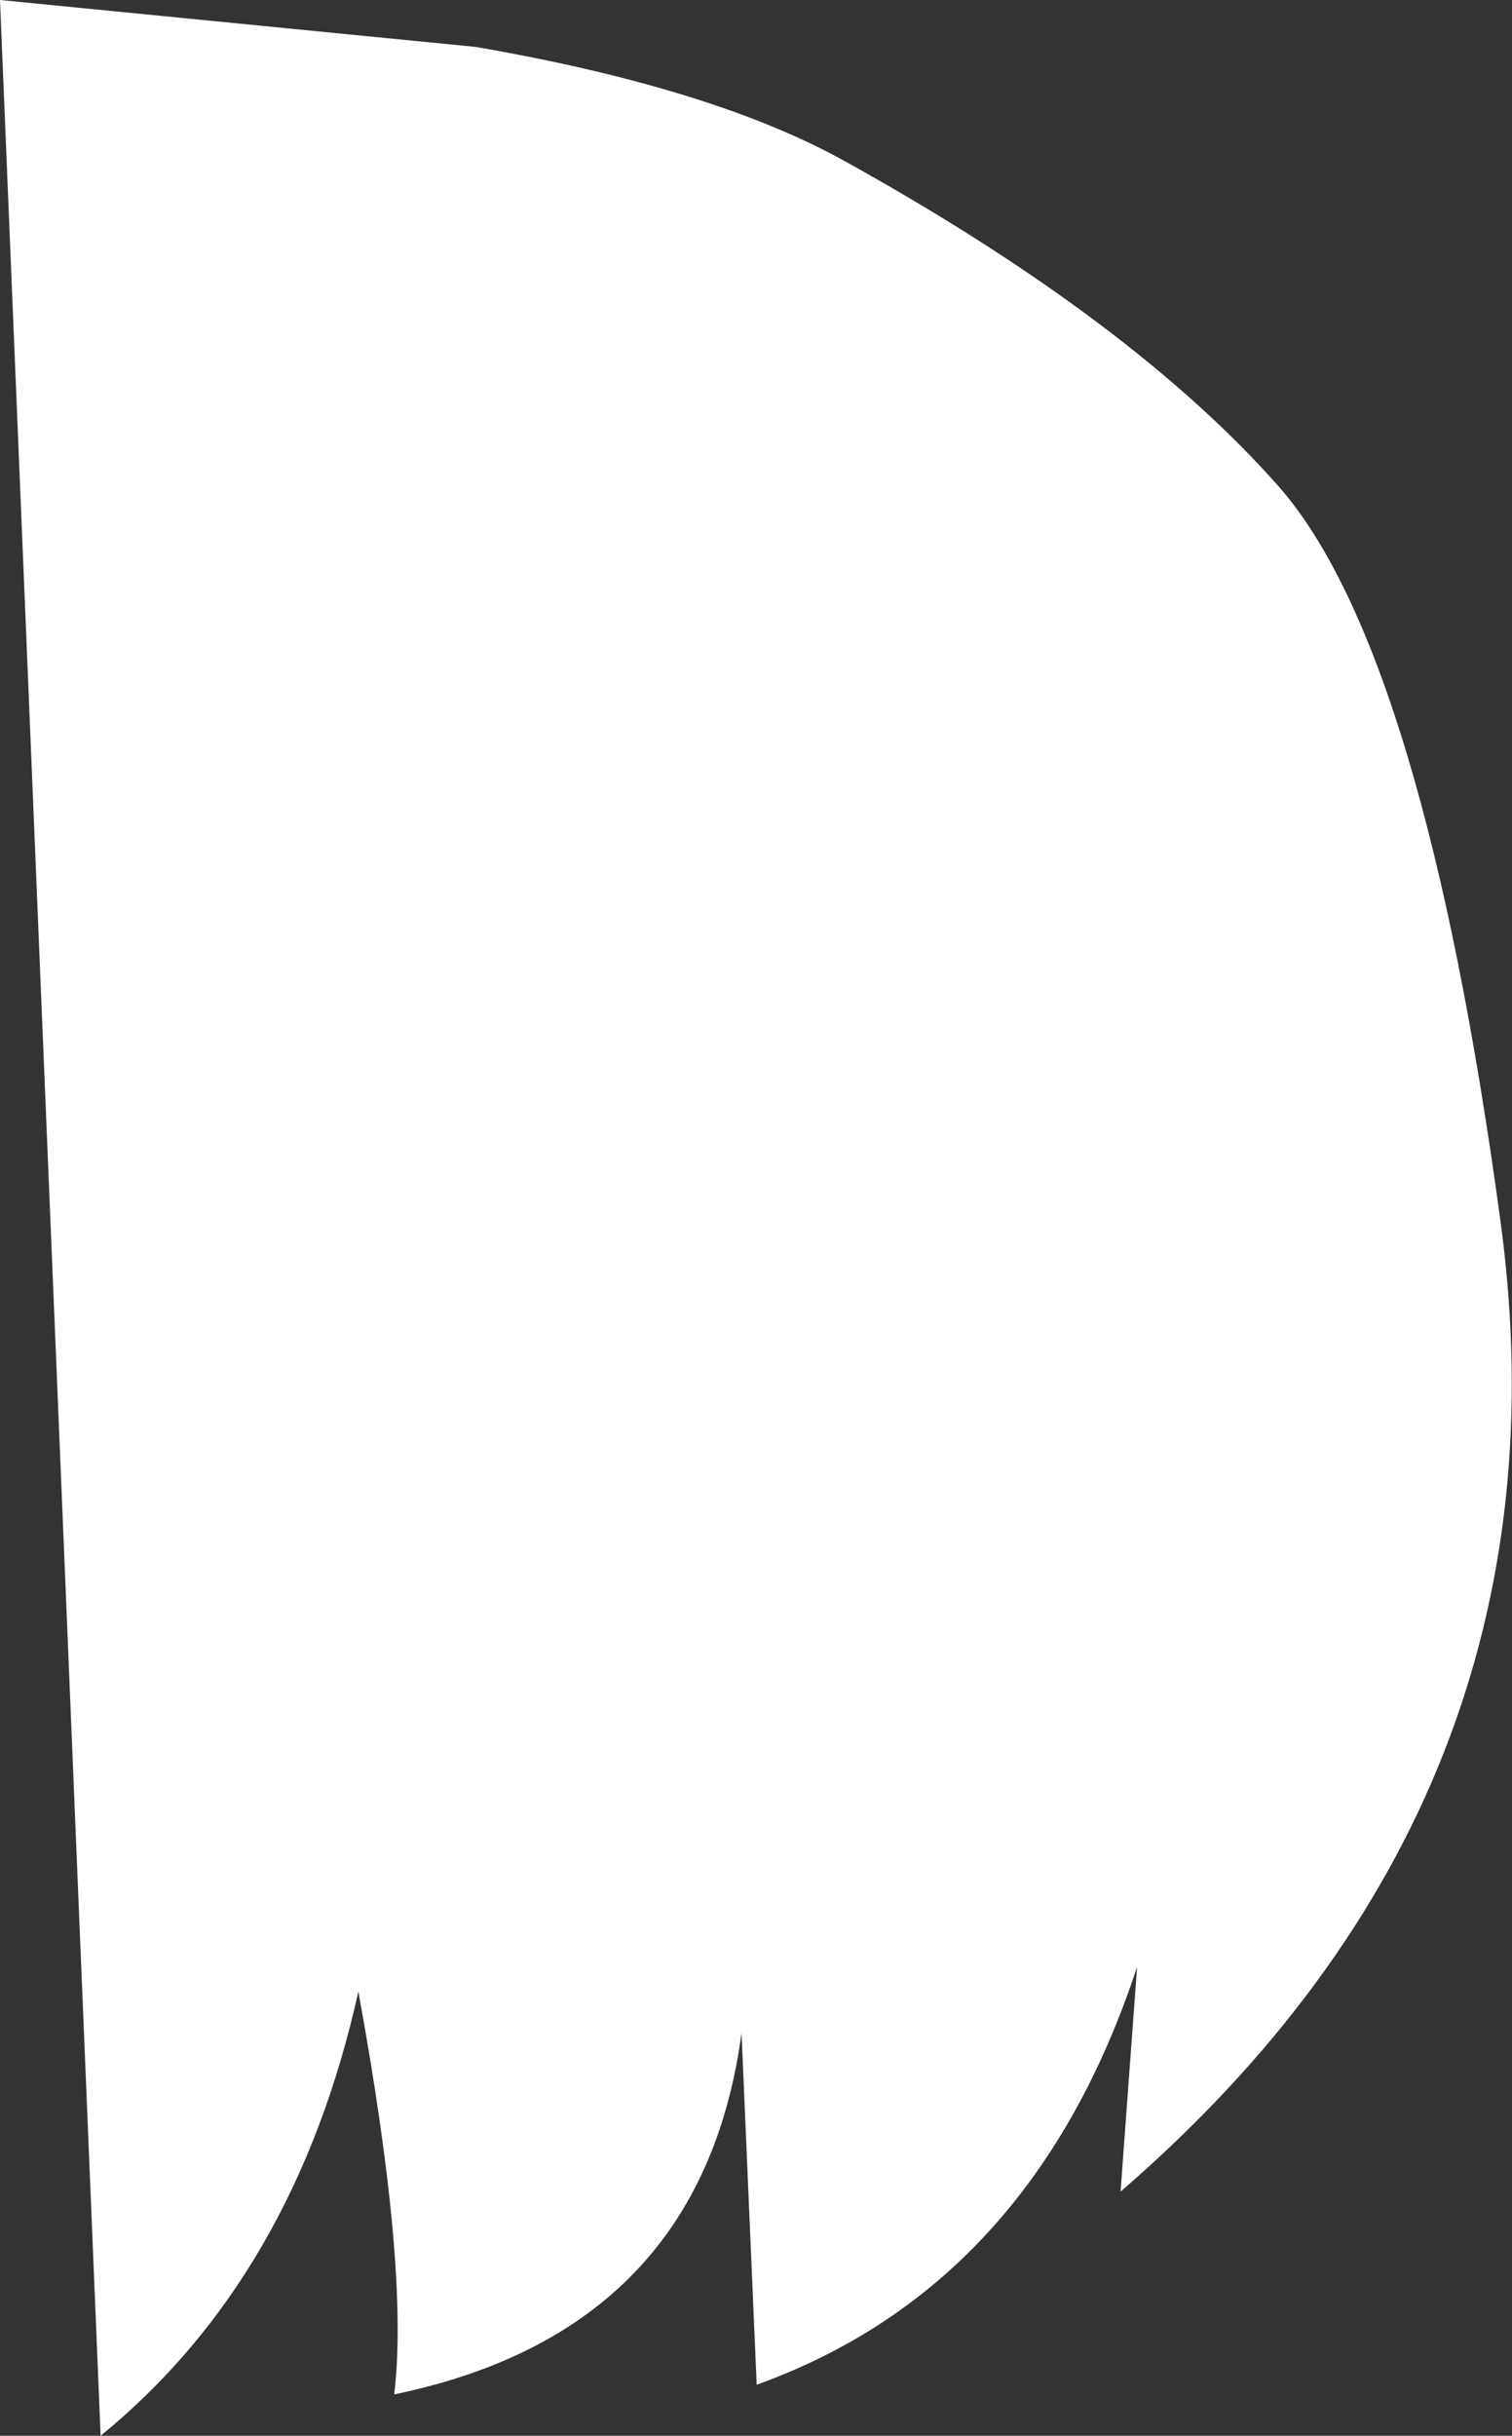 <?xml version="1.0" encoding="UTF-8" standalone="no"?>
<svg xmlns:xlink="http://www.w3.org/1999/xlink" height="88.3px" width="54.85px" xmlns="http://www.w3.org/2000/svg">
  <rect width="100%" height="100%" fill="#333333" stroke="none"/>
  <g transform="matrix(1.0, 0.0, 0.0, 1.0, 18.05, 50.1)">
    <path d="M12.7 -44.2 Q23.05 -38.45 28.35 -32.45 33.6 -26.45 36.4 -5.7 39.15 15.05 22.6 29.35 L23.2 21.2 Q19.4 32.75 9.4 36.35 L8.85 23.6 Q7.4 34.4 -3.75 36.7 -3.2 32.2 -5.05 22.1 -7.35 32.45 -14.4 38.2 L-18.05 -50.1 -0.8 -48.4 Q7.9 -46.9 12.7 -44.2" fill="#ffffff" fill-rule="evenodd" stroke="none"/>
  </g>
</svg>
